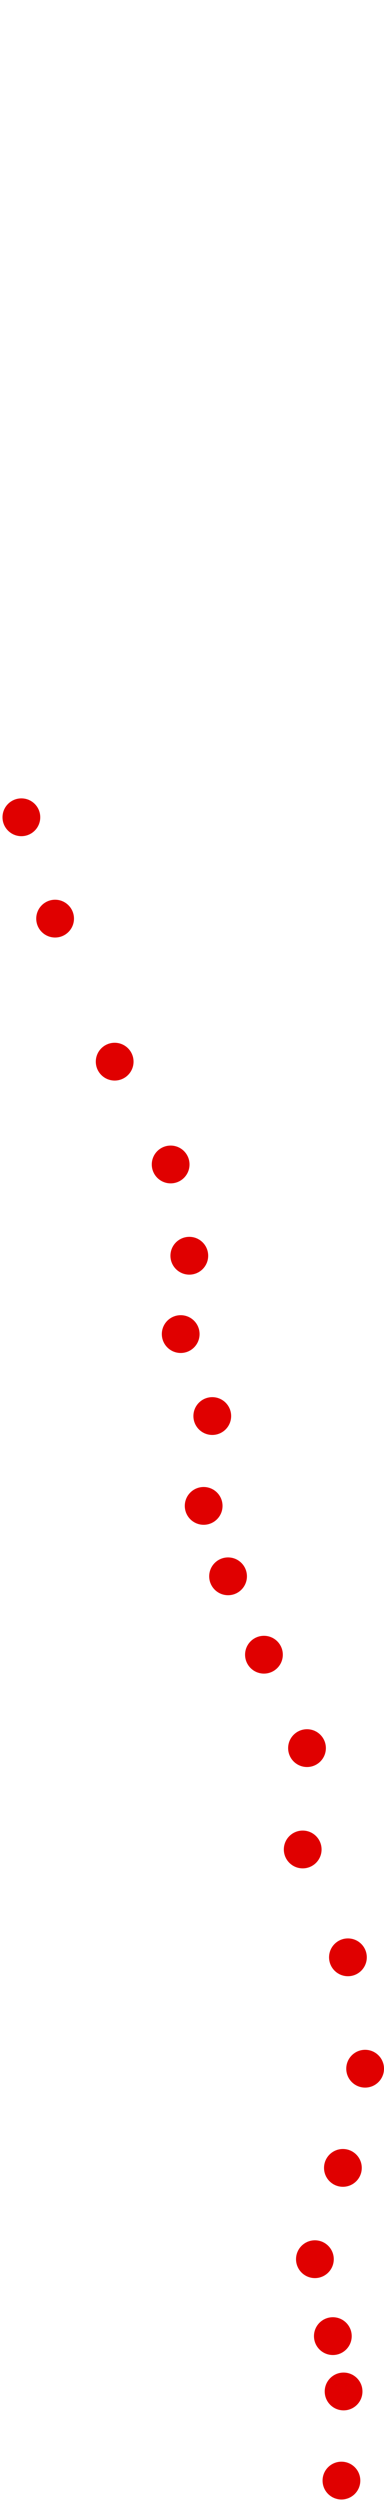 <?xml version="1.0" encoding="UTF-8"?>
<!-- Created with Inkscape (http://www.inkscape.org/) -->
<svg width="100" height="650" version="1.1" viewBox="0 0 100 650" xmlns="http://www.w3.org/2000/svg" xmlns:cc="http://creativecommons.org/ns#" xmlns:dc="http://purl.org/dc/elements/1.1/" xmlns:rdf="http://www.w3.org/1999/02/22-rdf-syntax-ns#">
 <g transform="translate(-12.374 19.623)" fill="#e00000">
  <circle cx="101.29" cy="625.33" r="4.915"/>
  <circle cx="101.85" cy="602.16" r="4.915"/>
  <circle cx="99.051" cy="587.77" r="4.915"/>
  <circle cx="94.379" cy="567.77" r="4.915"/>
  <circle cx="101.67" cy="544.03" r="4.915"/>
  <circle cx="107.46" cy="518.24" r="4.915"/>
  <circle cx="102.98" cy="489.28" r="4.915"/>
  <circle cx="91.202" cy="461.24" r="4.915"/>
  <circle cx="92.323" cy="434.89" r="4.915"/>
  <circle cx="81.11" cy="410.6" r="4.915"/>
  <circle cx="71.765" cy="390.22" r="4.915"/>
  <circle cx="65.411" cy="371.91" r="4.915"/>
  <circle cx="67.654" cy="348.55" r="4.915"/>
  <circle cx="59.431" cy="327.24" r="4.915"/>
  <circle cx="61.673" cy="306.87" r="4.915"/>
  <circle cx="56.814" cy="283.14" r="4.915"/>
  <circle cx="42.237" cy="256.41" r="4.915"/>
  <circle cx="26.725" cy="219.22" r="4.915"/>
  <circle cx="17.941" cy="192.87" r="4.915"/>
 </g>
</svg>
